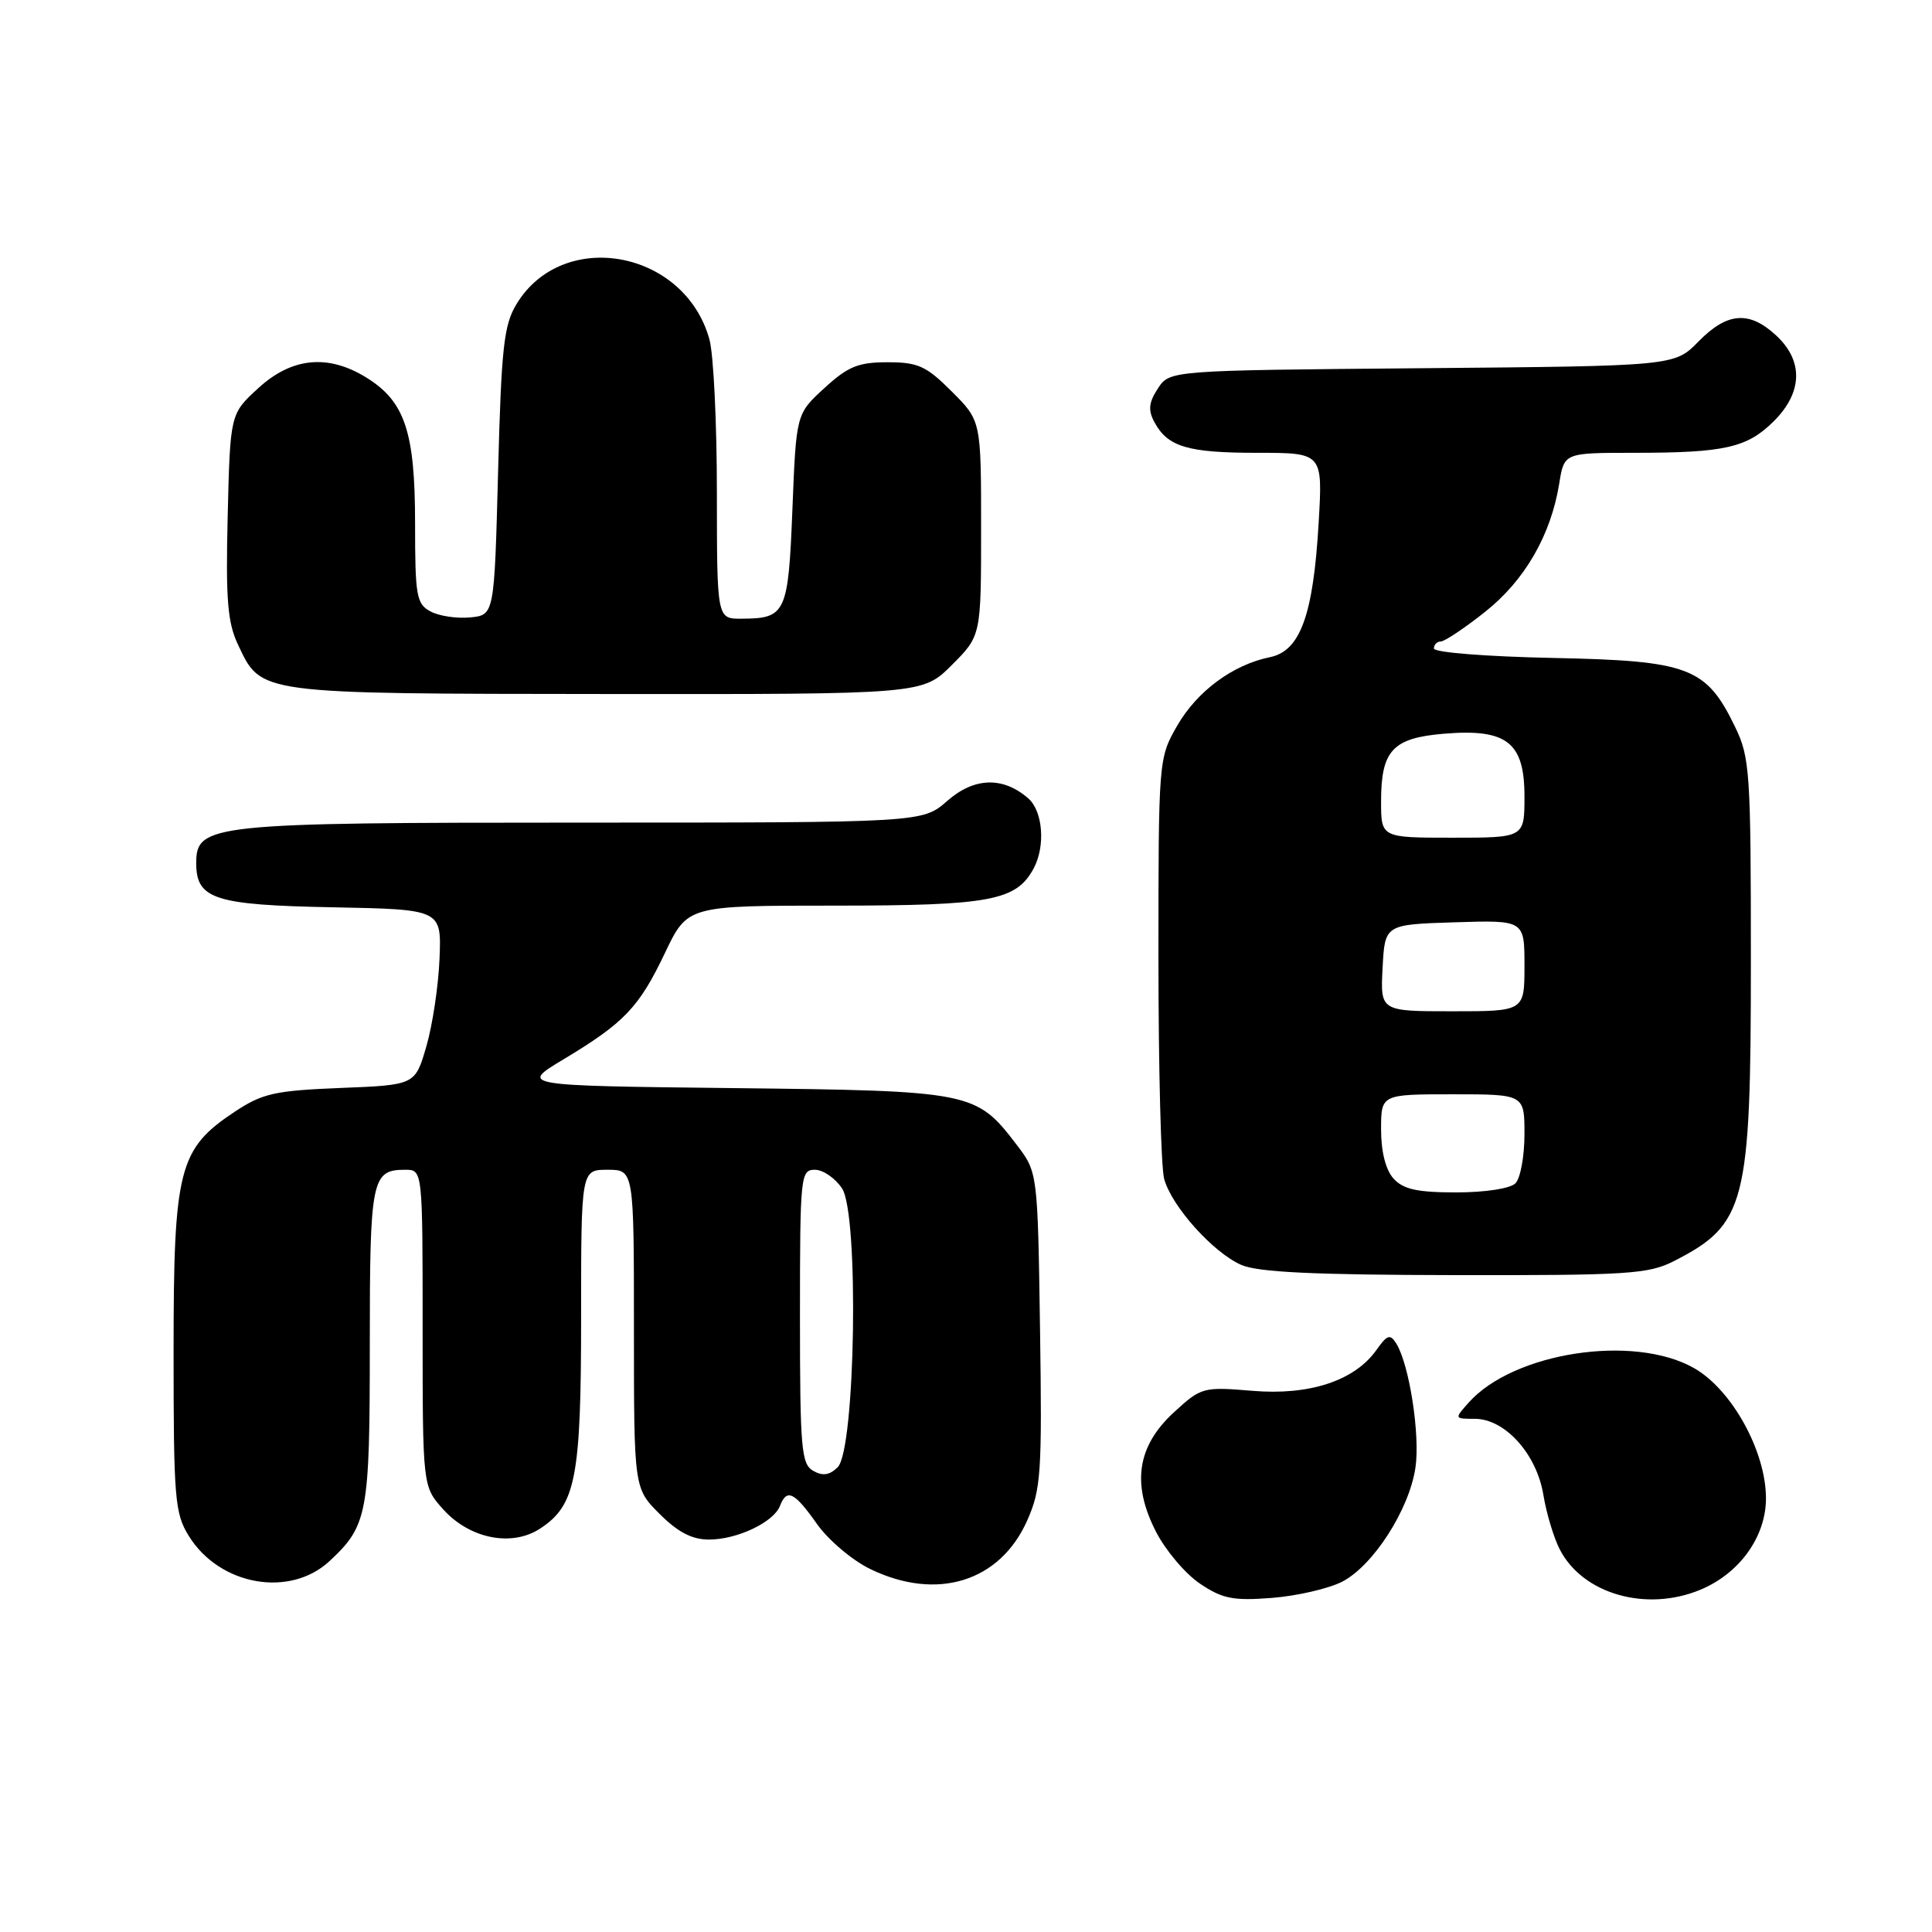<?xml version="1.0" encoding="UTF-8" standalone="no"?>
<!DOCTYPE svg PUBLIC "-//W3C//DTD SVG 1.1//EN" "http://www.w3.org/Graphics/SVG/1.1/DTD/svg11.dtd" >
<svg xmlns="http://www.w3.org/2000/svg" xmlns:xlink="http://www.w3.org/1999/xlink" version="1.1" viewBox="0 0 256 256">
 <g >
 <path fill="currentColor"
d=" M 177.85 209.58 C 181.96 207.45 186.72 200.05 187.55 194.49 C 188.20 190.19 186.74 180.76 185.00 178.00 C 184.20 176.73 183.80 176.87 182.40 178.86 C 179.51 182.95 173.53 184.93 165.94 184.29 C 159.42 183.75 159.18 183.81 155.57 187.12 C 150.67 191.61 149.91 196.63 153.19 202.99 C 154.46 205.46 157.07 208.54 159.00 209.84 C 161.99 211.85 163.39 212.13 168.55 211.73 C 171.87 211.47 176.06 210.50 177.85 209.58 Z  M 225.33 210.64 C 230.52 208.47 234.00 203.61 234.00 198.54 C 234.00 192.30 229.47 184.11 224.45 181.27 C 216.45 176.74 200.53 179.19 194.60 185.86 C 192.70 187.99 192.70 188.00 195.42 188.00 C 199.41 188.00 203.60 192.64 204.50 198.05 C 204.90 200.50 205.88 203.76 206.67 205.29 C 209.70 211.22 218.15 213.64 225.33 210.64 Z  M 43.69 206.83 C 48.71 202.15 49.00 200.56 49.00 178.25 C 49.00 156.19 49.24 155.00 53.70 155.00 C 56.00 155.00 56.00 155.00 56.00 175.98 C 56.00 196.97 56.00 196.97 58.75 200.02 C 62.25 203.90 67.83 205.00 71.56 202.55 C 76.30 199.45 77.00 195.84 77.00 174.53 C 77.00 155.00 77.00 155.00 80.50 155.00 C 84.00 155.00 84.00 155.00 84.00 176.10 C 84.00 197.20 84.00 197.20 87.40 200.60 C 89.83 203.03 91.70 204.00 93.95 204.00 C 97.68 204.00 102.52 201.70 103.35 199.54 C 104.25 197.20 105.25 197.68 108.25 201.93 C 109.76 204.07 112.94 206.76 115.32 207.91 C 124.16 212.19 132.52 209.59 136.12 201.45 C 137.94 197.35 138.09 195.14 137.81 176.15 C 137.50 155.34 137.50 155.34 134.70 151.67 C 129.34 144.65 128.79 144.54 97.18 144.18 C 68.85 143.86 68.85 143.86 74.68 140.36 C 82.73 135.52 84.67 133.49 88.11 126.27 C 91.10 120.00 91.10 120.00 110.60 120.00 C 131.23 120.00 134.67 119.35 136.97 115.06 C 138.55 112.10 138.19 107.48 136.25 105.79 C 132.90 102.87 129.09 102.99 125.52 106.12 C 122.24 109.00 122.24 109.00 77.07 109.00 C 27.90 109.00 26.00 109.20 26.00 114.37 C 26.00 119.14 28.42 119.92 44.05 120.22 C 58.50 120.50 58.50 120.50 58.24 127.00 C 58.10 130.57 57.32 135.81 56.50 138.63 C 55.01 143.77 55.01 143.77 45.14 144.16 C 36.43 144.51 34.78 144.88 31.15 147.28 C 23.67 152.23 23.00 154.83 23.00 179.09 C 23.00 198.54 23.16 200.53 25.01 203.51 C 29.08 210.10 38.42 211.76 43.69 206.83 Z  M 221.79 167.11 C 231.33 162.23 232.00 159.64 232.00 127.35 C 232.00 102.31 231.87 100.36 229.91 96.32 C 226.08 88.40 223.81 87.55 205.75 87.18 C 196.92 87.00 190.00 86.45 190.00 85.93 C 190.00 85.42 190.41 85.00 190.91 85.00 C 191.41 85.00 194.04 83.25 196.75 81.10 C 202.03 76.93 205.51 70.91 206.61 64.05 C 207.26 60.00 207.26 60.00 216.50 60.00 C 228.57 60.00 231.51 59.33 235.06 55.79 C 238.87 51.98 238.98 47.81 235.35 44.45 C 231.78 41.14 228.86 41.37 225.06 45.25 C 221.88 48.50 221.88 48.50 188.44 48.79 C 155.00 49.08 155.00 49.08 153.43 51.47 C 152.22 53.32 152.11 54.33 152.95 55.91 C 154.72 59.21 157.35 60.00 166.57 60.00 C 175.27 60.00 175.27 60.00 174.73 69.25 C 174.02 81.51 172.30 86.26 168.27 87.08 C 163.33 88.09 158.60 91.60 155.96 96.20 C 153.52 100.47 153.50 100.67 153.50 127.00 C 153.50 141.57 153.84 154.73 154.26 156.23 C 155.29 159.90 160.76 165.98 164.48 167.61 C 166.71 168.58 174.16 168.93 192.79 168.96 C 215.68 169.00 218.43 168.82 221.79 167.11 Z  M 126.12 88.12 C 130.00 84.24 130.00 84.24 130.00 70.00 C 130.00 55.76 130.00 55.76 126.12 51.88 C 122.73 48.49 121.65 48.00 117.60 48.00 C 113.72 48.00 112.36 48.56 109.24 51.42 C 105.50 54.84 105.50 54.84 105.00 67.46 C 104.45 81.29 104.14 81.96 98.25 81.98 C 95.00 82.00 95.00 82.00 94.99 65.25 C 94.99 56.04 94.55 46.91 94.00 44.96 C 90.71 33.11 74.56 30.17 68.43 40.31 C 66.76 43.07 66.43 46.06 66.00 62.50 C 65.50 81.50 65.50 81.50 62.30 81.81 C 60.53 81.98 58.17 81.63 57.05 81.02 C 55.18 80.03 55.00 78.99 55.00 69.37 C 55.00 57.21 53.65 53.18 48.53 50.02 C 43.46 46.89 38.67 47.36 34.24 51.42 C 30.50 54.84 30.50 54.84 30.17 68.36 C 29.90 79.51 30.15 82.51 31.56 85.47 C 34.65 92.00 33.99 91.92 80.37 91.96 C 122.24 92.00 122.24 92.00 126.12 88.12 Z  M 107.75 194.89 C 106.18 194.00 106.00 191.93 106.00 174.45 C 106.00 155.74 106.08 155.00 107.98 155.00 C 109.06 155.00 110.69 156.12 111.58 157.48 C 113.84 160.93 113.35 192.09 111.00 194.41 C 109.92 195.48 109.01 195.61 107.75 194.89 Z  M 184.65 156.17 C 183.61 155.02 183.00 152.61 183.00 149.67 C 183.00 145.00 183.00 145.00 192.50 145.00 C 202.00 145.00 202.00 145.00 202.00 150.30 C 202.00 153.22 201.46 156.14 200.80 156.80 C 200.11 157.49 196.79 158.00 192.95 158.00 C 187.79 158.00 185.94 157.59 184.65 156.17 Z  M 183.20 128.25 C 183.50 122.50 183.50 122.50 192.75 122.21 C 202.00 121.92 202.00 121.92 202.00 127.96 C 202.00 134.00 202.00 134.00 192.45 134.00 C 182.90 134.00 182.90 134.00 183.20 128.25 Z  M 183.00 106.19 C 183.00 99.43 184.53 97.79 191.34 97.22 C 199.66 96.53 202.00 98.35 202.00 105.52 C 202.00 111.00 202.00 111.00 192.50 111.00 C 183.00 111.00 183.00 111.00 183.00 106.19 Z "/>
</g>
</svg>